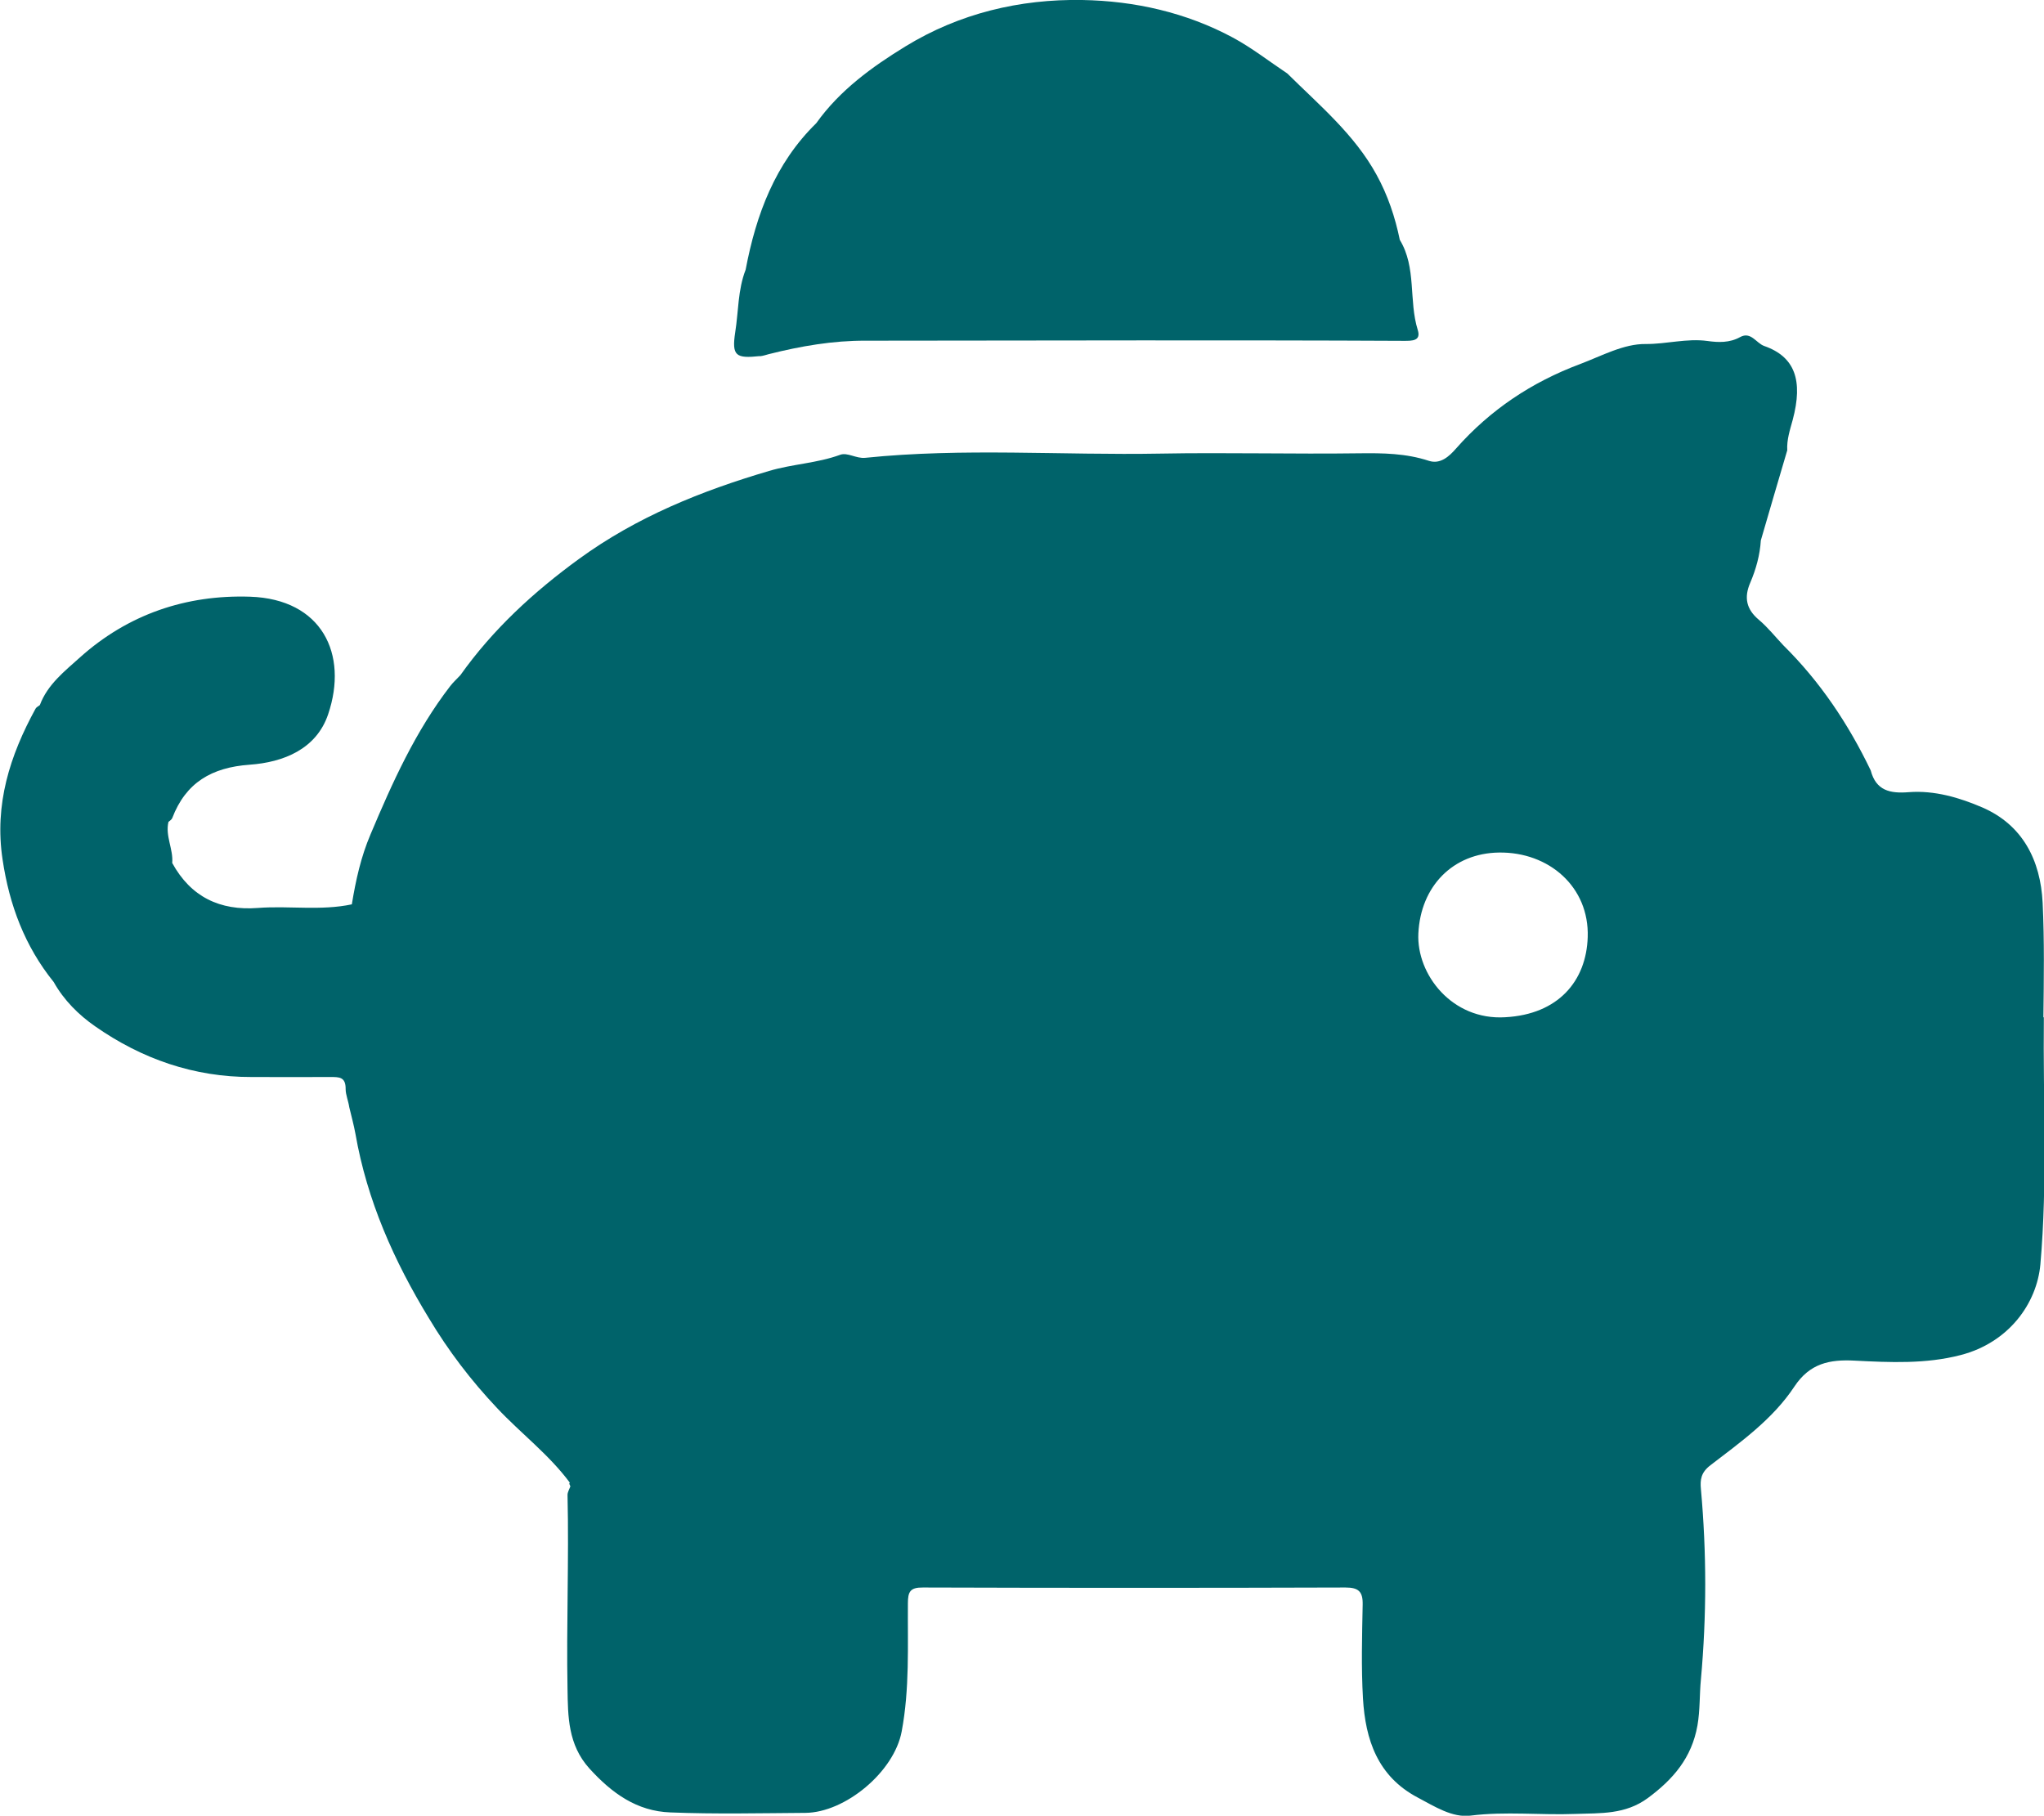 <?xml version="1.0" encoding="UTF-8"?>
<svg id="Layer_2" data-name="Layer 2" xmlns="http://www.w3.org/2000/svg" viewBox="0 0 135.42 120.29">
  <defs>
    <style>
      .cls-1 {
        fill: #00636a;
      }
    </style>
  </defs>
  <g id="Layer_1-2" data-name="Layer 1">
    <g>
      <path class="cls-1" d="m135.38,67.39c.03-2.53.07-5.06-.05-7.58-.14-2.82-1.32-5.16-4-6.32-1.51-.65-3.17-1.14-4.87-1.01-1.24.1-2.17-.1-2.52-1.44-1.48-3.08-3.35-5.88-5.79-8.29-.53-.56-1.02-1.18-1.61-1.68-.84-.7-1.01-1.48-.58-2.47.38-.89.64-1.83.7-2.8.58-1.99,1.16-3.98,1.75-5.97-.04-.7.18-1.35.36-2.01.7-2.62.15-4.19-1.89-4.9-.53-.19-.88-.98-1.59-.59-.7.39-1.45.36-2.16.26-1.38-.19-2.72.21-4.1.2-1.45-.02-2.92.79-4.35,1.33-3.19,1.19-5.95,3.03-8.21,5.59-.47.54-1.05,1.06-1.8.82-1.52-.5-3.05-.52-4.63-.5-4.39.06-8.78-.06-13.17.02-6.52.12-13.04-.39-19.55.28-.59.06-1.18-.38-1.66-.2-1.53.56-3.17.61-4.71,1.07-4.48,1.32-8.76,3.04-12.58,5.82-3.01,2.19-5.71,4.67-7.87,7.71-.22.24-.47.46-.67.72-2.3,2.98-3.83,6.38-5.28,9.82-.64,1.5-.98,3.05-1.24,4.64-2.06.44-4.16.08-6.23.24-2.51.19-4.44-.73-5.67-2.98.08-.92-.47-1.78-.25-2.72.09-.08.21-.15.25-.25.9-2.36,2.62-3.36,5.13-3.54,2.24-.16,4.42-1.03,5.2-3.34,1.35-3.99-.41-7.63-5.17-7.79-4.25-.14-8.09,1.17-11.27,4.02-1.01.91-2.15,1.79-2.66,3.16-.1.08-.23.14-.28.23-1.71,3.12-2.74,6.35-2.19,10,.45,3.02,1.47,5.74,3.39,8.12.67,1.2,1.66,2.18,2.74,2.93,3.09,2.16,6.55,3.37,10.37,3.36,1.74,0,3.48.01,5.22,0,.59,0,1.02-.01,1.01.81,0,.36.18.78.24,1.19.14.59.3,1.17.41,1.77.77,4.41,2.55,8.41,4.86,12.2,1.29,2.16,2.8,4.14,4.53,5.97,1.57,1.67,3.43,3.07,4.81,4.93-.01.03-.04.06-.03.09.02.05.05.1.07.16-.07.19-.19.38-.19.57.1,4.3-.08,8.59,0,12.88.03,1.76.02,3.66,1.45,5.24,1.5,1.65,3.15,2.83,5.36,2.91,2.98.12,5.97.05,8.95.03,2.62-.02,5.88-2.7,6.38-5.4.53-2.83.39-5.65.41-8.48,0-.77.15-1.06,1-1.05,9.33.03,18.66.03,27.99,0,.87,0,1.16.27,1.14,1.14-.04,2.07-.1,4.15.02,6.21.16,2.73.97,5.16,3.62,6.56,1.12.59,2.3,1.36,3.52,1.2,2.32-.29,4.62-.02,6.93-.11,1.69-.06,3.3.05,4.8-1.05,1.69-1.25,2.91-2.67,3.29-4.81.18-1.03.13-2.05.23-3.06.38-4.2.38-8.39,0-12.59-.06-.63,0-1.11.63-1.59,2.02-1.55,4.14-3.06,5.56-5.21,1.02-1.54,2.33-1.81,4-1.72,2.35.12,4.71.23,7.02-.37,3.2-.83,5.05-3.43,5.28-6.01.48-5.44.17-10.91.23-16.36Zm-35.65,0c-3.53.22-5.89-2.84-5.76-5.55.15-3.13,2.29-5.32,5.34-5.36,3.31-.05,5.99,2.28,5.88,5.6-.09,2.91-1.95,5.12-5.46,5.31Z"/>
      <path class="cls-1" d="m50.35,23.6c.2-.02.4-.09.59-.14,2.11-.53,4.24-.9,6.42-.89,6.09,0,12.18-.02,18.27-.02,5.8,0,11.6,0,17.39.03.54,0,1.14.01.91-.72-.61-1.95-.07-4.13-1.19-5.97-.31-1.51-.8-2.97-1.54-4.31-1.46-2.67-3.79-4.61-5.91-6.71-1.2-.8-2.35-1.7-3.61-2.38C78.59.83,75.18.06,71.7,0c-4.14-.07-8.14.89-11.69,3.06-2.22,1.36-4.37,2.91-5.93,5.1-2.73,2.67-3.99,6.06-4.68,9.71-.52,1.33-.47,2.76-.69,4.14-.24,1.57.04,1.75,1.63,1.58Z"/>
    </g>
  </g>
</svg>